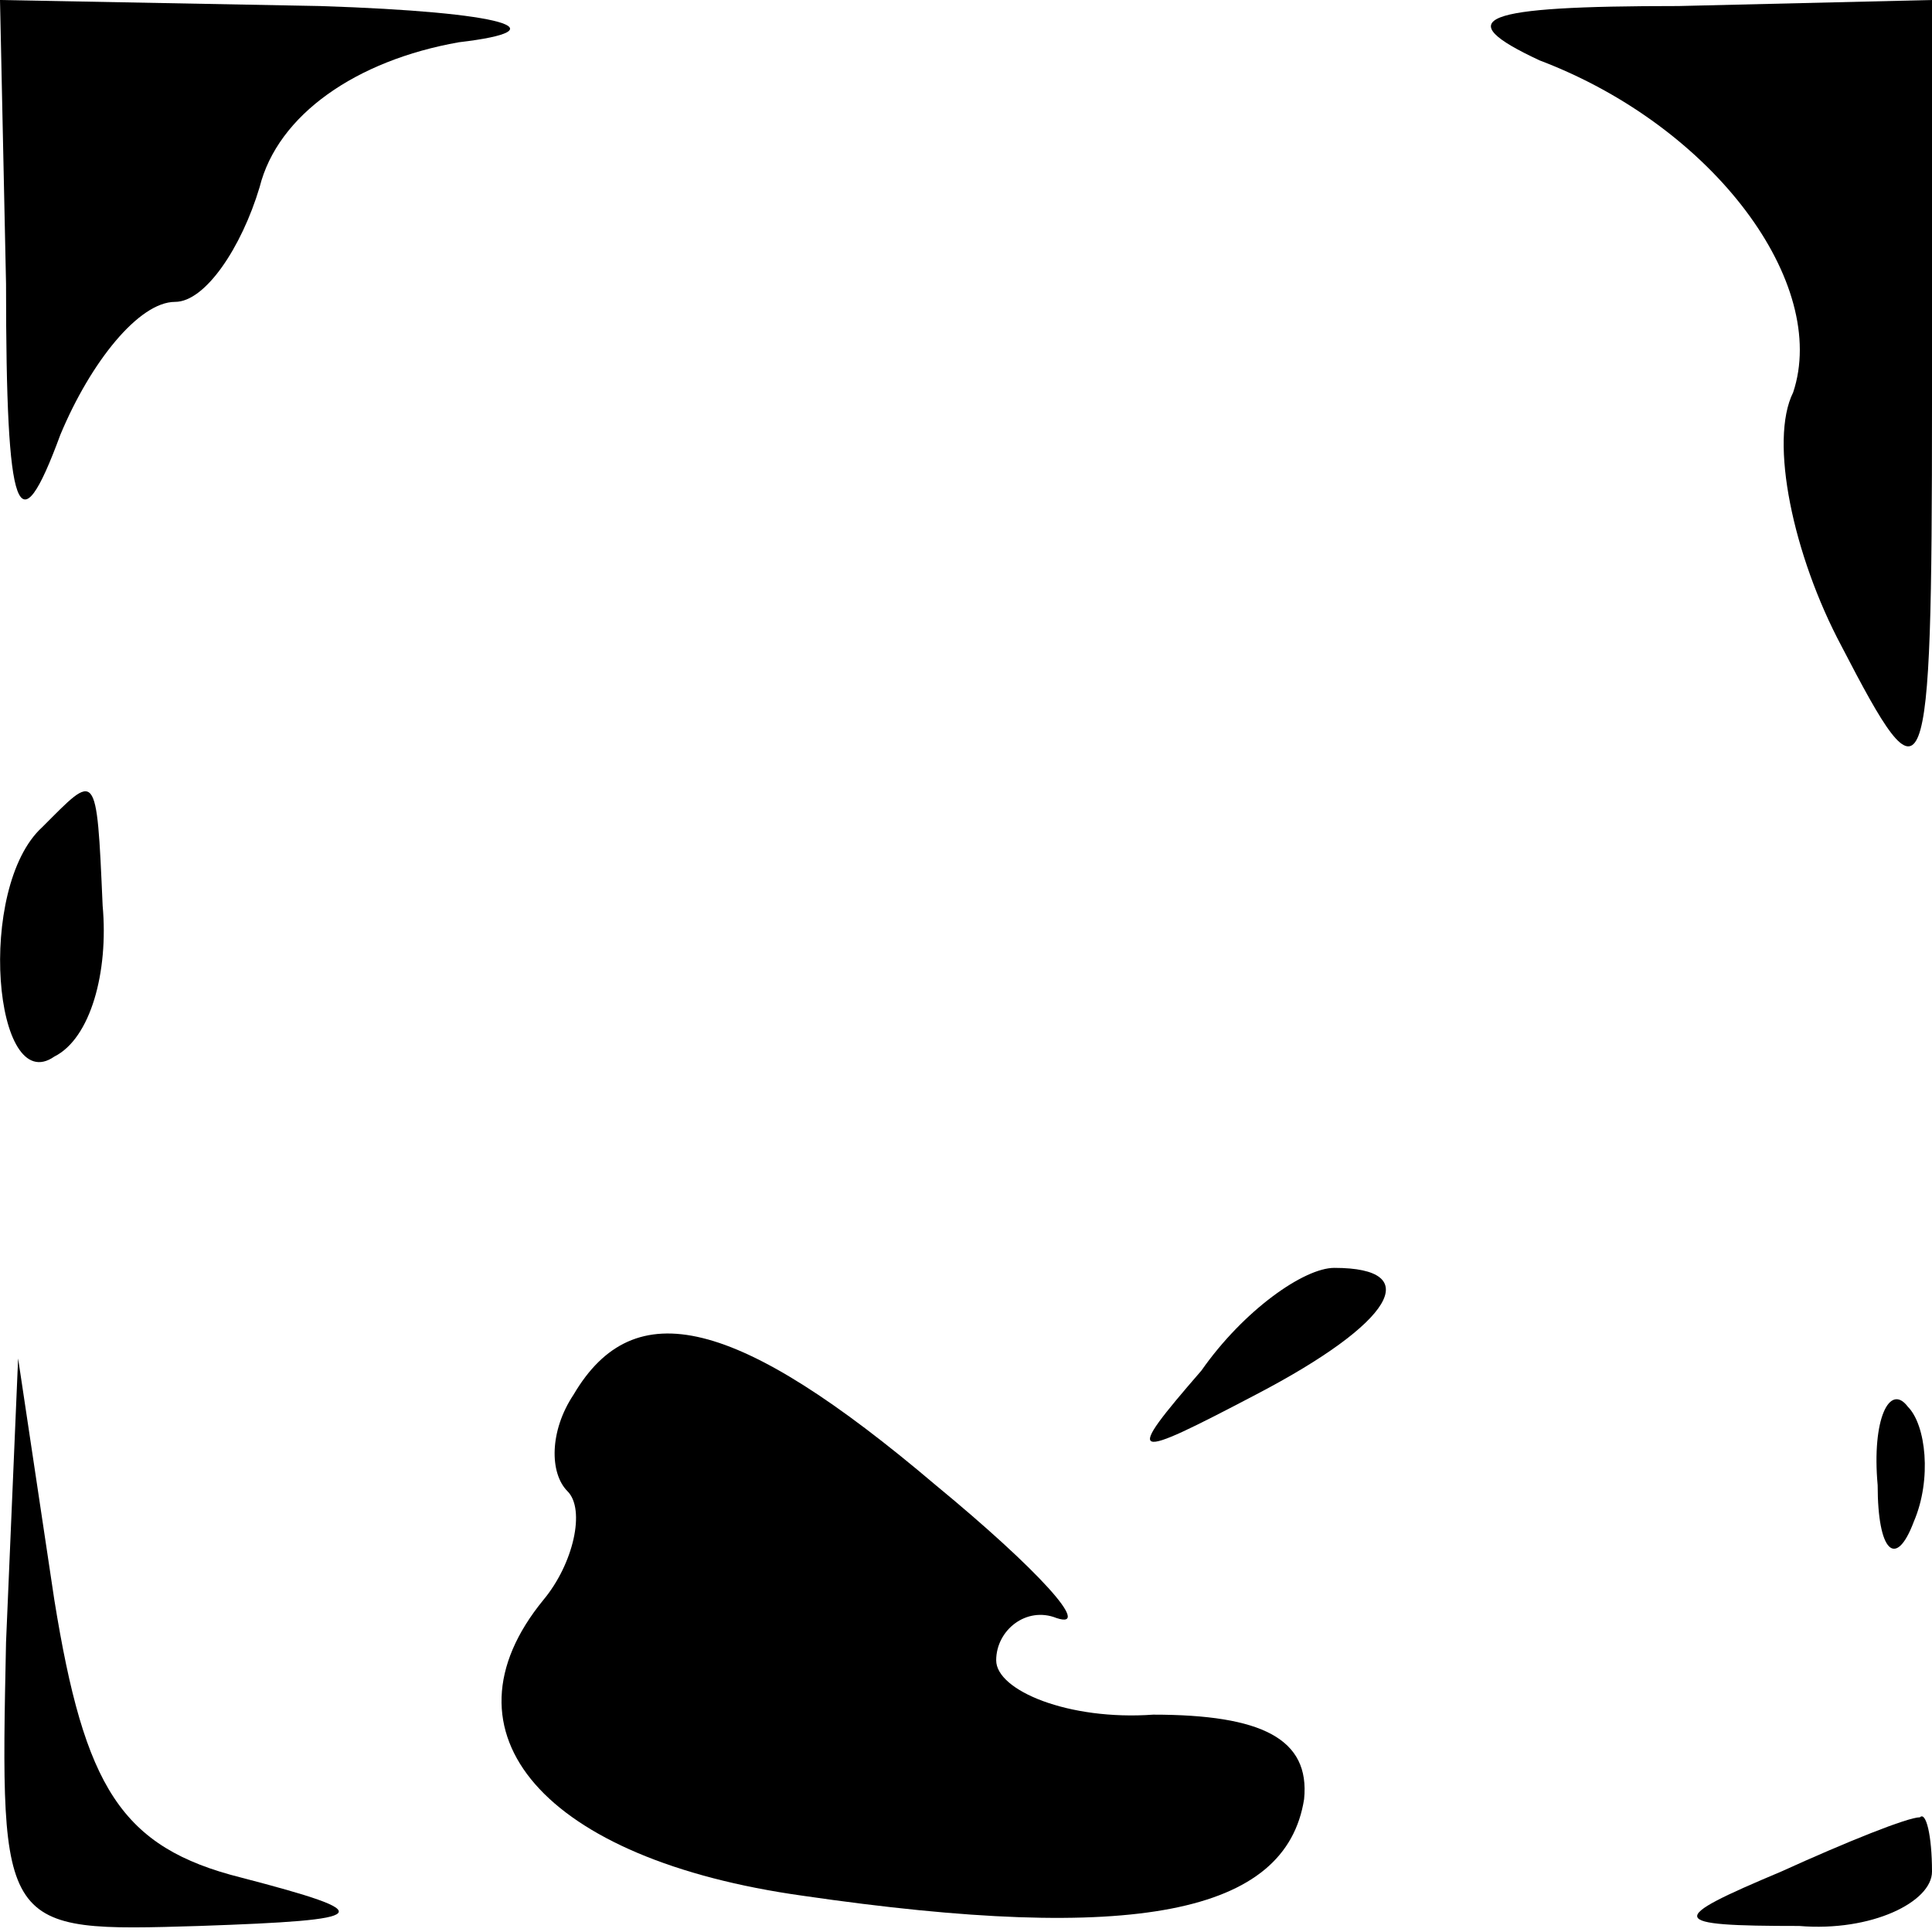 <?xml version="1.0" standalone="no"?>
<!DOCTYPE svg PUBLIC "-//W3C//DTD SVG 20010904//EN"
 "http://www.w3.org/TR/2001/REC-SVG-20010904/DTD/svg10.dtd">
<svg version="1.0" xmlns="http://www.w3.org/2000/svg"
 width="32pt" height="32pt" viewBox="0 0 32 32"
 preserveAspectRatio="xMidYMid meet">
<g transform="translate(0,32) scale(0.1,-0.1)"
fill="#000000" stroke="none">
<path fill="#000000" stroke="none" d="M1 273 c0 -39 2 -44 9 -25 5 12 13 22
19 22 5 0 11 9 14 19 3 12 16 21 33 24 17 2 8 5 -23 6 l-53 1 1 -47z"/>
<path fill="#000000" stroke="none" d="M255 310 c29 -11 48 -37 42 -55 -4 -8
0 -27 8 -42 14 -27 15 -26 15 40 l0 67 -42 -1 c-33 0 -38 -2 -23 -9z"/>
<path fill="#000000" stroke="none" d="M7 183 c-11 -10 -8 -45 2 -38 6 3 9 14
8 25 -1 23 -1 22 -10 13z"/>
<path fill="#000000" stroke="none" d="M199 93 c-13 -15 -12 -15 9 -4 23 12
28 21 13 21 -5 0 -15 -7 -22 -17z"/>
<path fill="#000000" stroke="none" d="M95 89 c-4 -6 -4 -13 -1 -16 3 -3 1
-12 -4 -18 -18 -22 0 -43 43 -49 55 -8 80 -3 83 16 1 10 -7 14 -25 14 -14 -1
-26 4 -26 9 0 5 5 9 10 7 6 -2 -3 8 -20 22 -33 28 -50 32 -60 15z"/>
<path fill="#000000" stroke="none" d="M1 48 c-1 -48 -1 -48 32 -47 29 1 30 2
7 8 -20 5 -26 15 -31 46 l-6 40 -2 -47z"/>
<path fill="#000000" stroke="none" d="M311 74 c0 -11 3 -14 6 -6 3 7 2 16 -1
19 -3 4 -6 -2 -5 -13z"/>
<path fill="#000000" stroke="none" d="M295 10 c-19 -8 -19 -9 3 -9 12 -1 22
4 22 9 0 6 -1 10 -2 9 -2 0 -12 -4 -23 -9z"/>
</g>
</svg>
